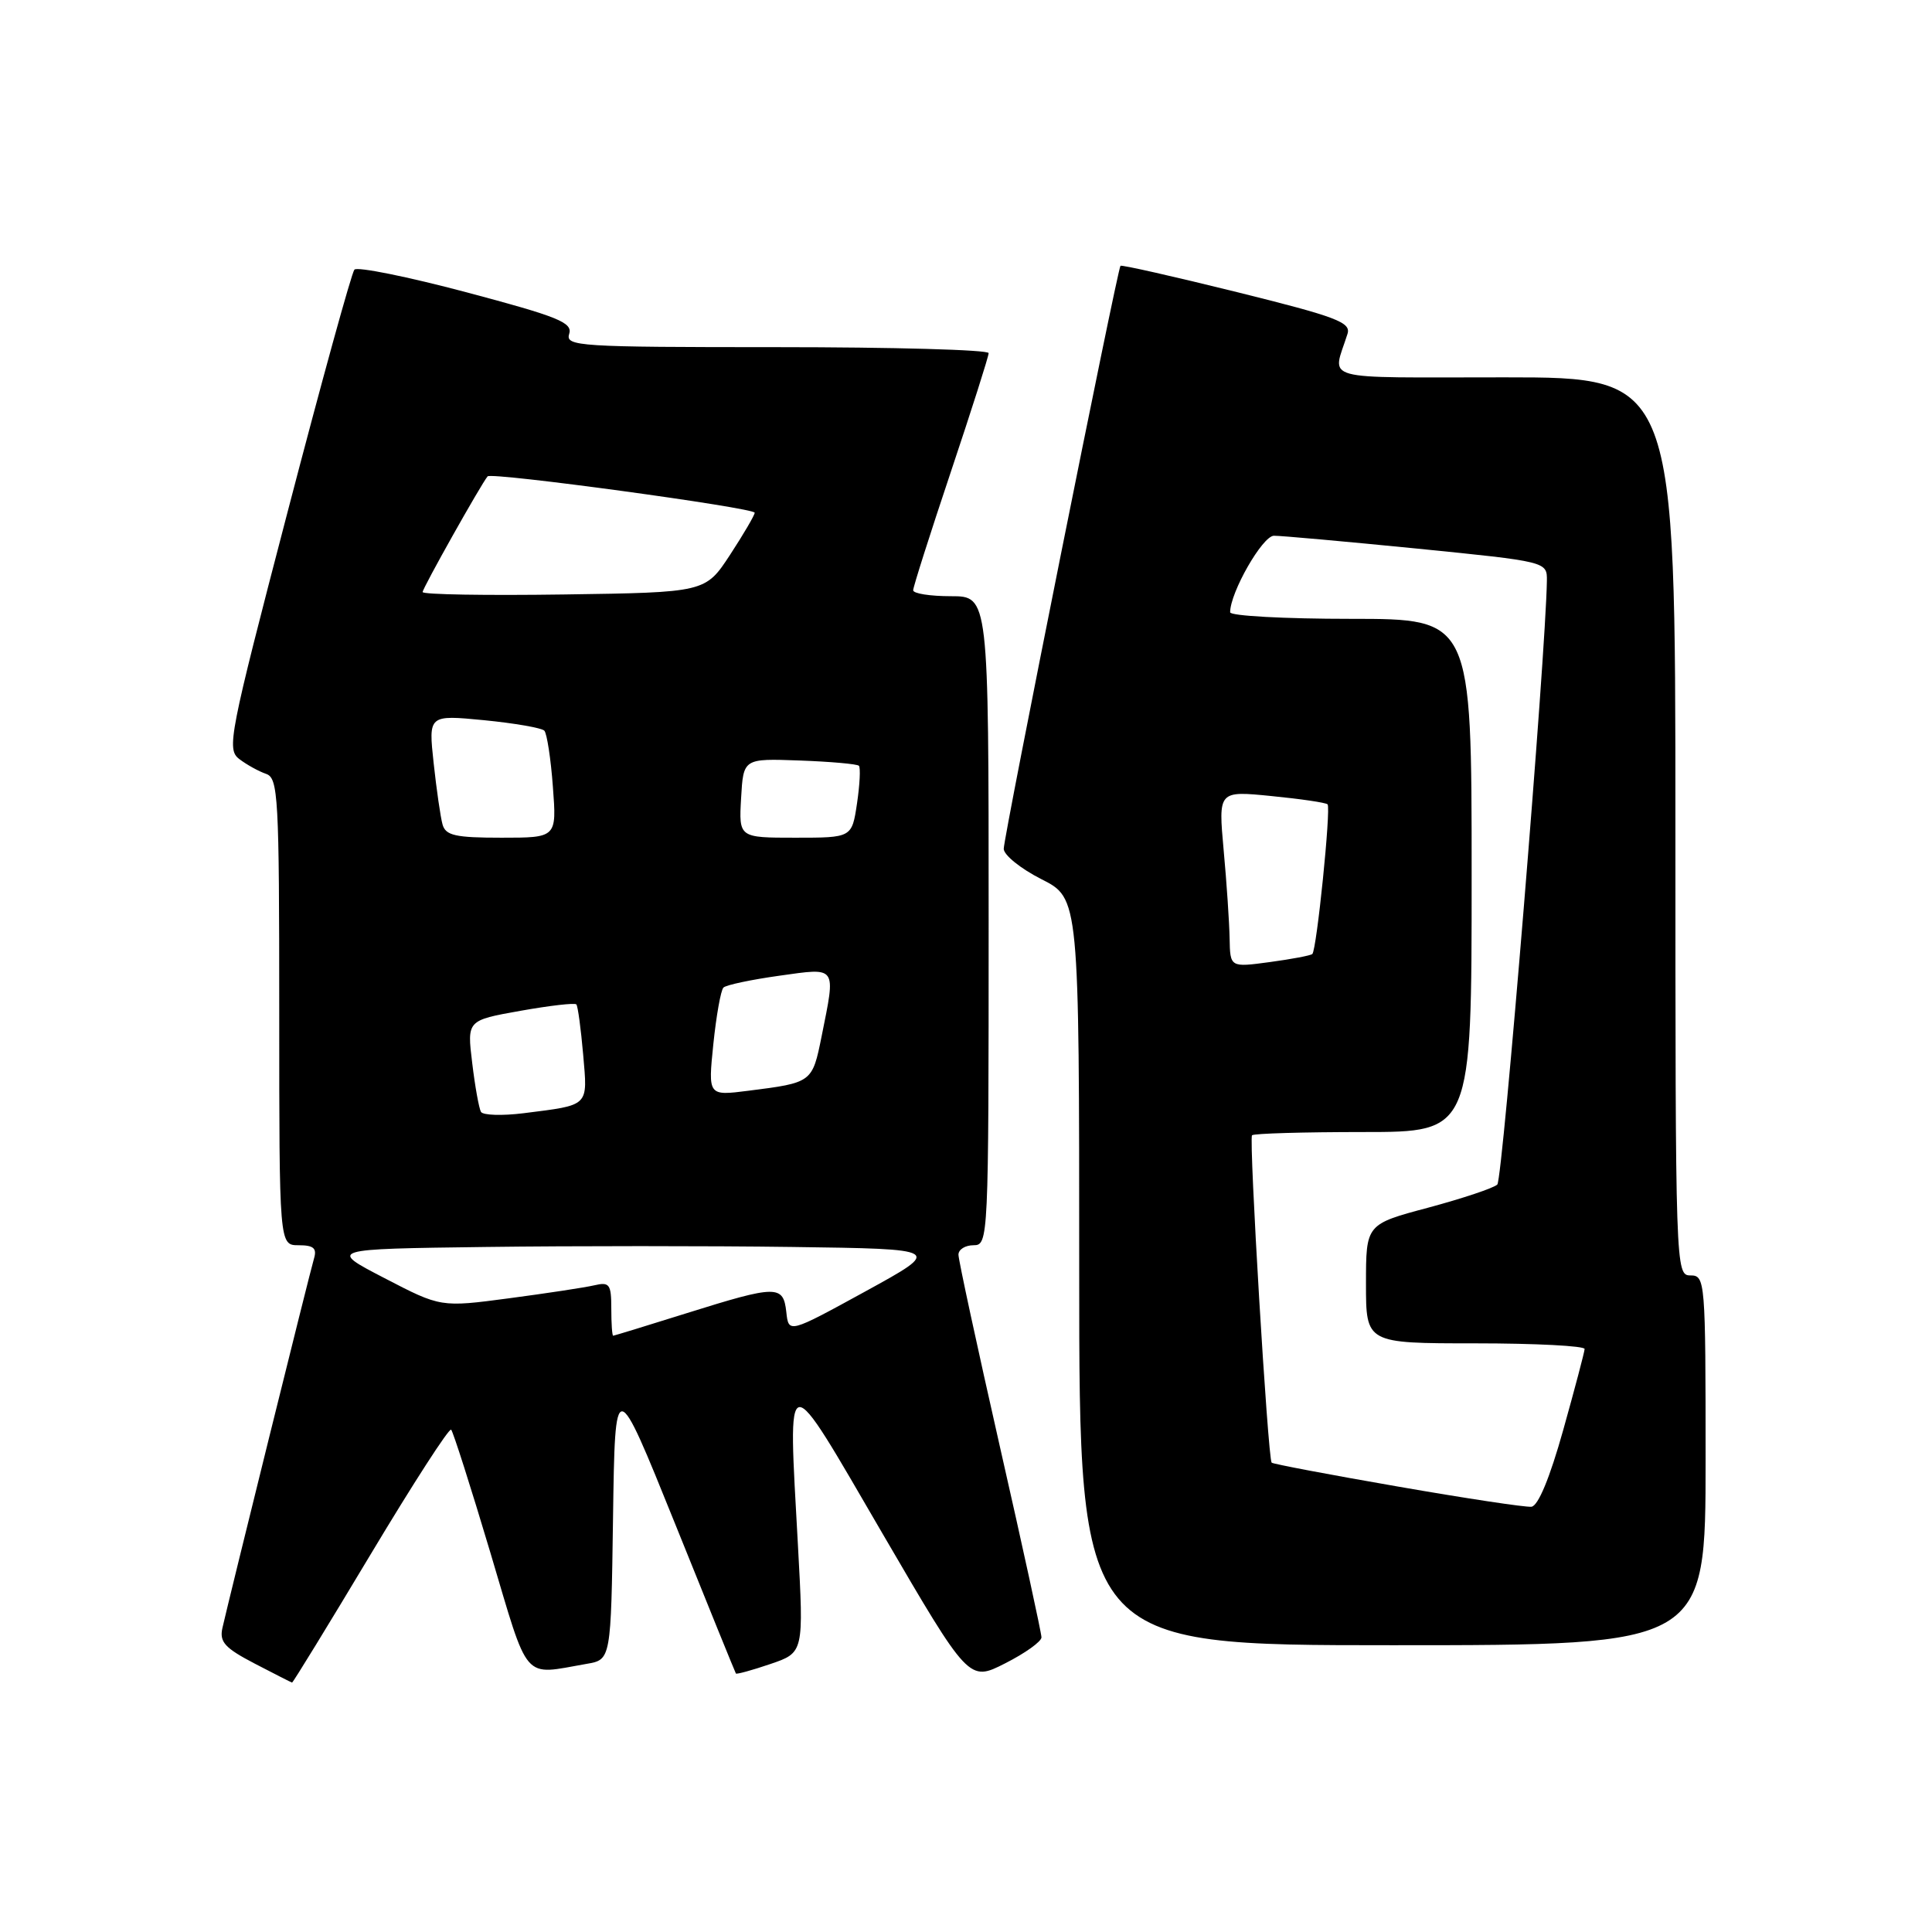 <?xml version="1.0" encoding="UTF-8" standalone="no"?>
<!DOCTYPE svg PUBLIC "-//W3C//DTD SVG 1.1//EN" "http://www.w3.org/Graphics/SVG/1.1/DTD/svg11.dtd" >
<svg xmlns="http://www.w3.org/2000/svg" xmlns:xlink="http://www.w3.org/1999/xlink" version="1.1" viewBox="0 0 256 256">
 <g >
 <path fill="currentColor"
d=" M 49.10 205.98 C 54.71 196.62 59.51 189.18 59.78 189.44 C 60.04 189.71 62.38 197.03 64.97 205.71 C 70.17 223.16 69.13 221.96 77.73 220.47 C 80.96 219.92 80.96 219.92 81.23 201.06 C 81.50 182.20 81.50 182.20 89.43 201.85 C 93.78 212.66 97.42 221.61 97.51 221.75 C 97.59 221.88 99.65 221.32 102.08 220.49 C 106.51 218.98 106.51 218.98 105.73 204.74 C 104.41 180.57 103.80 180.65 116.94 203.21 C 128.39 222.84 128.39 222.84 133.19 220.40 C 135.84 219.06 138.00 217.51 138.00 216.96 C 138.00 216.40 135.53 205.05 132.50 191.73 C 129.48 178.41 127.00 166.94 127.00 166.25 C 127.00 165.56 127.90 165.00 129.00 165.00 C 130.97 165.00 131.00 164.33 131.00 122.00 C 131.00 79.00 131.00 79.00 126.00 79.00 C 123.25 79.00 121.00 78.65 121.00 78.21 C 121.00 77.78 123.25 70.71 126.00 62.50 C 128.75 54.29 131.00 47.22 131.00 46.79 C 131.00 46.35 118.37 46.00 102.93 46.00 C 76.64 46.00 74.90 45.89 75.42 44.25 C 75.90 42.74 73.99 41.97 61.81 38.73 C 54.01 36.66 47.33 35.31 46.96 35.73 C 46.59 36.15 42.60 50.61 38.10 67.86 C 30.35 97.54 30.01 99.29 31.71 100.58 C 32.69 101.33 34.29 102.21 35.25 102.54 C 36.87 103.09 37.00 105.50 37.00 134.07 C 37.00 165.00 37.00 165.00 39.57 165.00 C 41.55 165.00 42.01 165.40 41.61 166.75 C 41.07 168.53 30.39 211.67 29.47 215.72 C 29.06 217.57 29.79 218.37 33.74 220.43 C 36.36 221.79 38.59 222.93 38.70 222.95 C 38.81 222.98 43.49 215.34 49.10 205.98 Z  M 226.00 193.50 C 226.00 169.67 225.95 169.00 224.00 169.00 C 222.02 169.00 222.00 168.33 222.00 109.50 C 222.00 50.00 222.00 50.00 199.38 50.00 C 174.34 50.00 176.55 50.61 178.55 44.24 C 179.04 42.71 177.10 41.98 163.92 38.71 C 155.56 36.64 148.61 35.07 148.47 35.22 C 148.06 35.68 133.00 110.86 133.00 112.47 C 133.00 113.29 135.25 115.11 138.00 116.50 C 143.00 119.03 143.00 119.03 143.00 168.52 C 143.00 218.00 143.00 218.00 184.50 218.00 C 226.00 218.00 226.00 218.00 226.00 193.50 Z  M 81.00 173.39 C 81.00 170.16 80.76 169.84 78.75 170.31 C 77.51 170.60 72.43 171.37 67.45 172.03 C 58.40 173.23 58.40 173.23 50.95 169.36 C 43.50 165.50 43.50 165.50 64.32 165.23 C 75.77 165.08 94.08 165.08 105.02 165.23 C 124.90 165.50 124.90 165.50 114.70 171.10 C 104.50 176.69 104.50 176.69 104.19 173.85 C 103.79 170.25 102.94 170.26 91.00 174.00 C 85.78 175.64 81.39 176.98 81.25 176.99 C 81.11 176.99 81.00 175.38 81.00 173.39 Z  M 63.73 147.33 C 63.47 146.87 62.94 143.96 62.57 140.85 C 61.88 135.20 61.88 135.20 68.95 133.94 C 72.83 133.25 76.17 132.86 76.37 133.09 C 76.57 133.31 76.97 136.30 77.27 139.71 C 77.87 146.70 78.19 146.39 69.36 147.51 C 66.53 147.86 64.00 147.78 63.73 147.33 Z  M 94.52 138.36 C 94.91 134.59 95.51 131.21 95.86 130.86 C 96.21 130.51 99.54 129.81 103.25 129.29 C 110.98 128.21 110.76 127.89 108.87 137.31 C 107.63 143.45 107.62 143.46 99.16 144.53 C 93.82 145.21 93.82 145.21 94.52 138.36 Z  M 58.64 109.25 C 58.37 108.29 57.84 104.62 57.46 101.11 C 56.77 94.72 56.77 94.72 64.14 95.43 C 68.19 95.83 71.78 96.45 72.13 96.82 C 72.47 97.20 72.99 100.54 73.26 104.25 C 73.77 111.00 73.77 111.00 66.45 111.00 C 60.34 111.00 59.05 110.71 58.64 109.25 Z  M 98.20 105.75 C 98.50 100.50 98.50 100.50 105.93 100.77 C 110.02 100.92 113.57 101.23 113.81 101.47 C 114.04 101.71 113.93 103.95 113.56 106.45 C 112.88 111.00 112.88 111.00 105.39 111.00 C 97.90 111.00 97.90 111.00 98.20 105.75 Z  M 56.00 78.45 C 56.00 77.93 63.72 64.19 64.61 63.12 C 65.10 62.53 100.00 67.29 100.00 67.94 C 100.00 68.26 98.53 70.77 96.74 73.51 C 93.47 78.50 93.47 78.50 74.74 78.77 C 64.43 78.92 56.00 78.78 56.00 78.45 Z  M 185.14 196.96 C 176.14 195.40 168.66 193.98 168.50 193.81 C 168.00 193.26 165.46 150.88 165.90 150.43 C 166.14 150.19 172.78 150.00 180.67 150.00 C 195.00 150.00 195.00 150.00 195.00 116.00 C 195.00 82.00 195.00 82.00 179.00 82.00 C 170.20 82.00 163.00 81.61 163.00 81.13 C 163.00 78.50 167.29 71.00 168.80 70.99 C 169.73 70.98 178.26 71.75 187.75 72.69 C 205.00 74.42 205.00 74.42 204.97 76.96 C 204.83 86.66 199.12 156.27 198.40 156.96 C 197.90 157.43 193.79 158.80 189.25 160.02 C 181.00 162.22 181.00 162.22 181.00 170.11 C 181.00 178.00 181.00 178.00 195.50 178.00 C 203.47 178.00 209.99 178.34 209.97 178.75 C 209.95 179.16 208.67 184.00 207.13 189.50 C 205.35 195.85 203.81 199.56 202.92 199.65 C 202.14 199.74 194.14 198.53 185.14 196.96 Z  M 162.93 124.34 C 162.89 122.23 162.54 116.96 162.14 112.64 C 161.43 104.78 161.43 104.78 168.46 105.48 C 172.33 105.86 175.68 106.35 175.91 106.58 C 176.38 107.05 174.47 125.88 173.89 126.41 C 173.68 126.61 171.14 127.09 168.25 127.48 C 163.00 128.19 163.00 128.19 162.93 124.34 Z "/>
</g>
</svg>